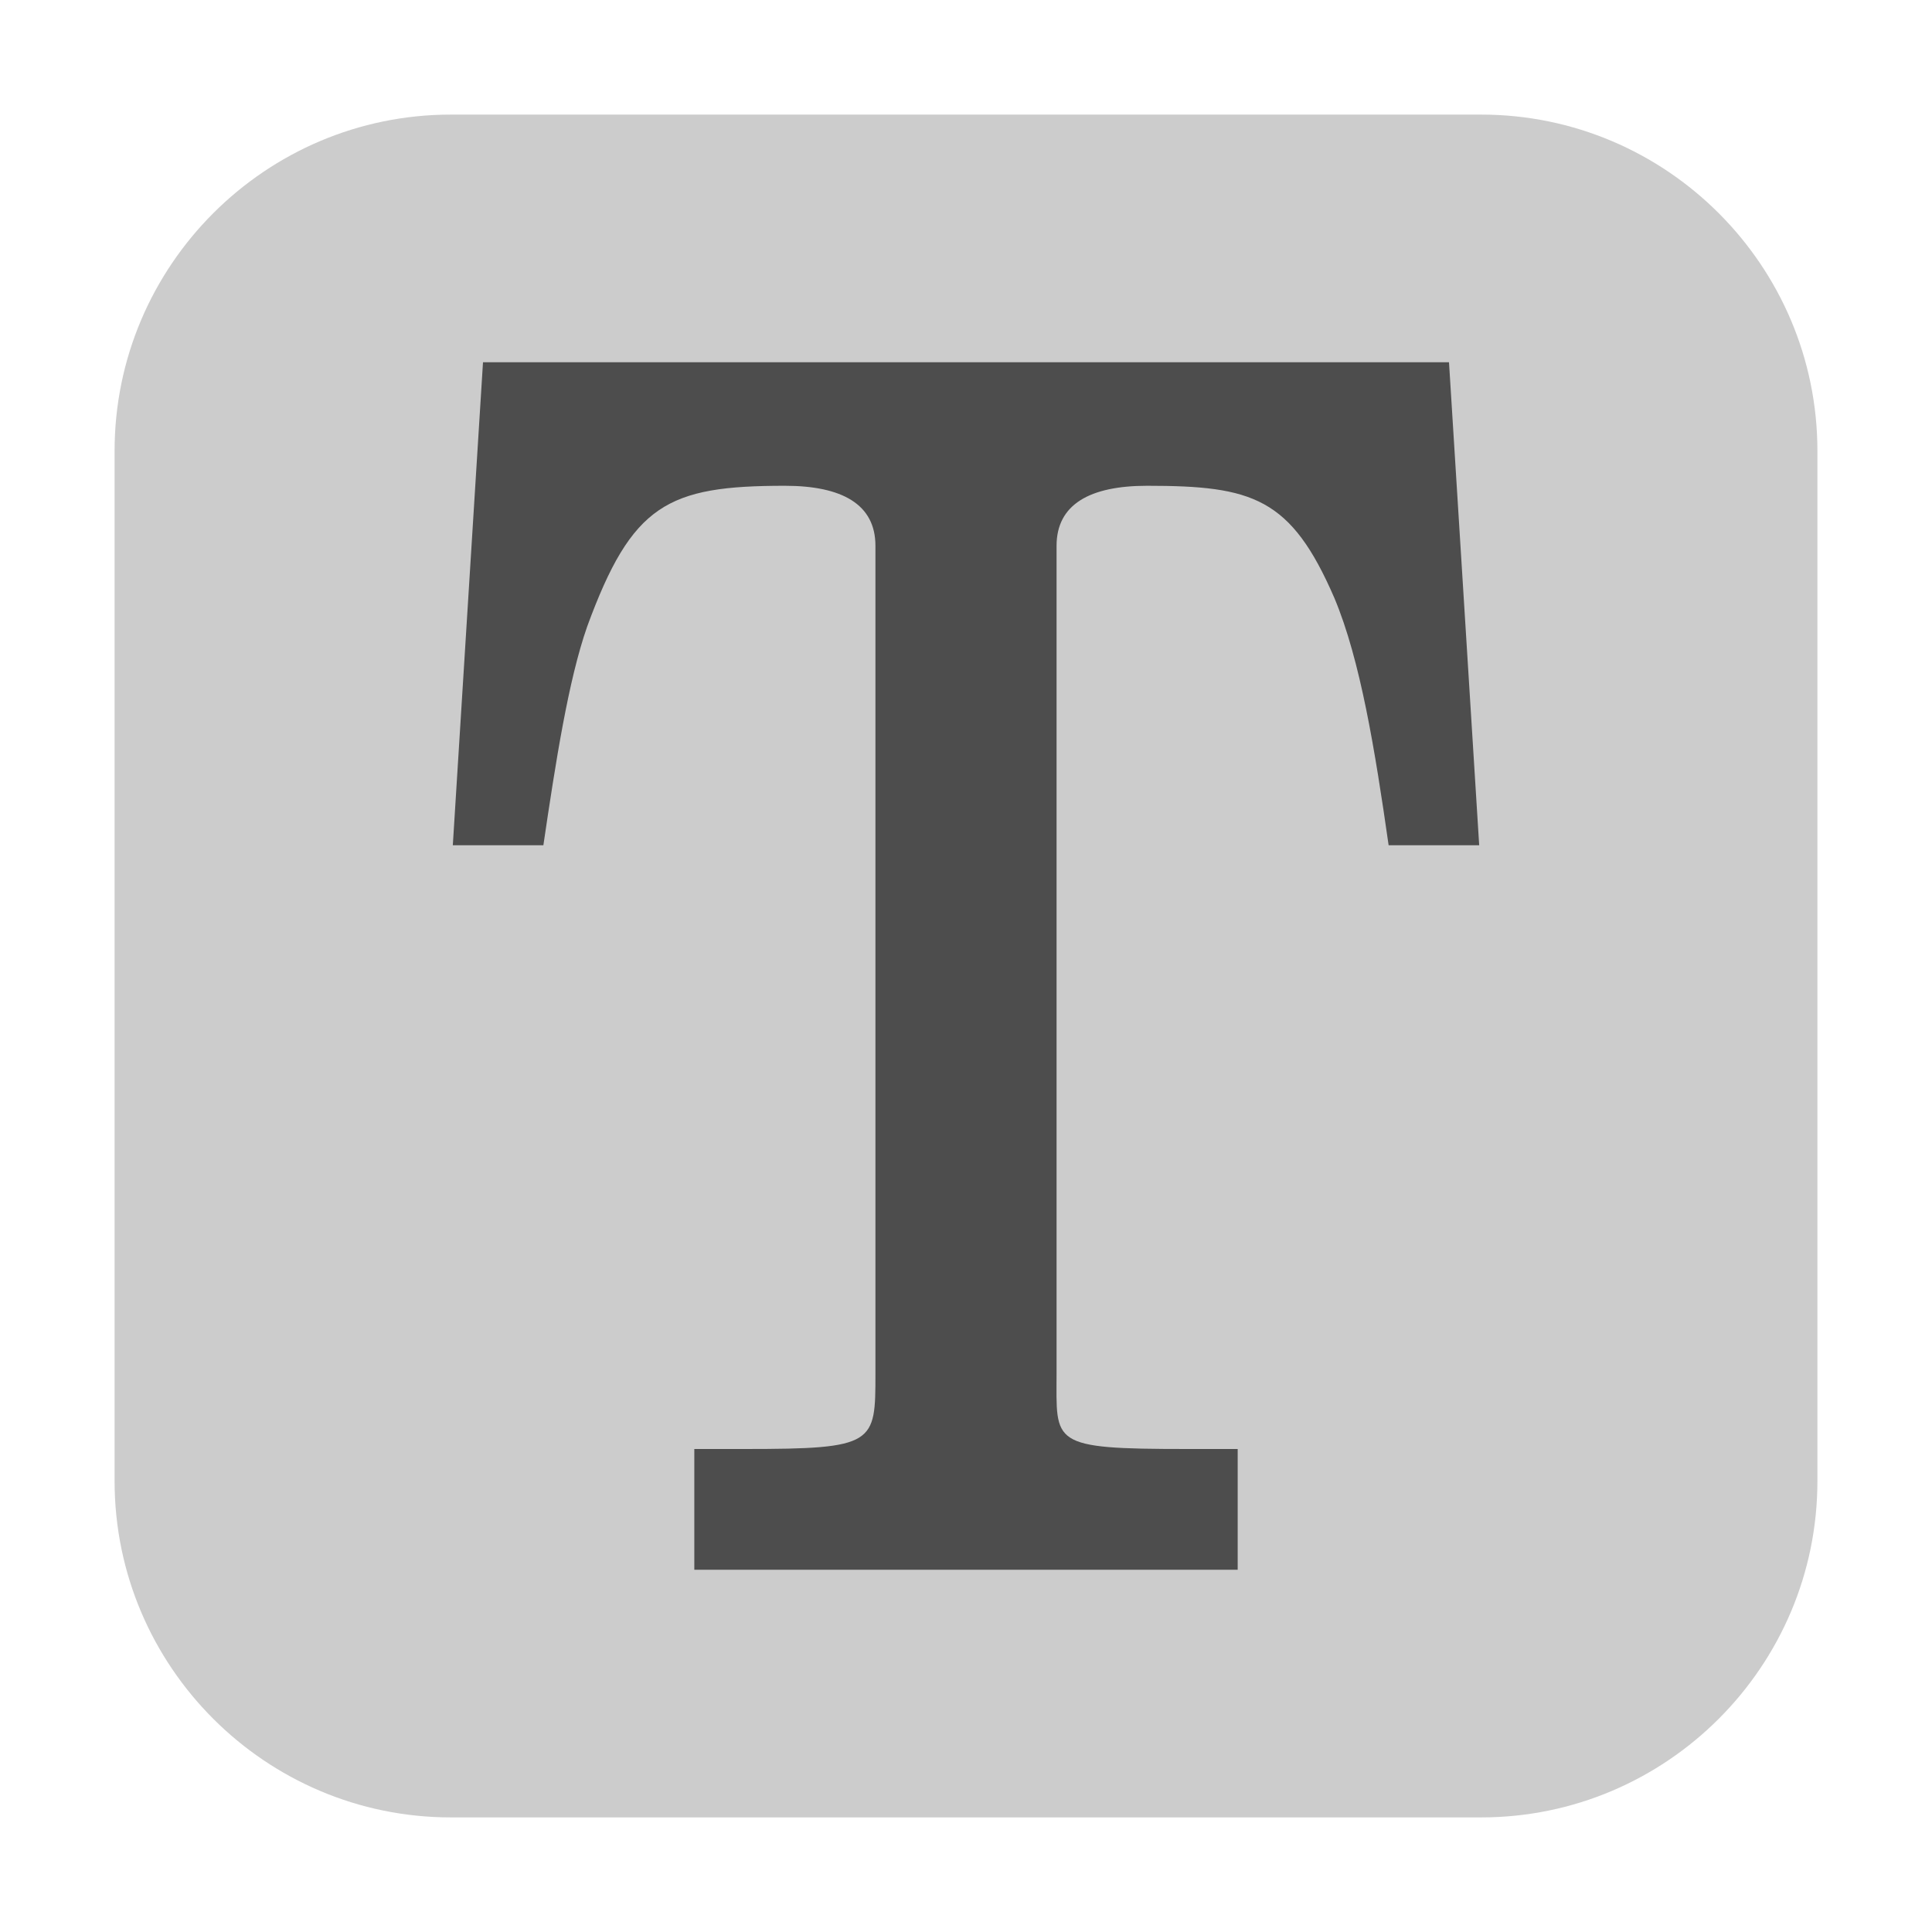 <?xml version="1.0" encoding="UTF-8"?>
<svg xmlns="http://www.w3.org/2000/svg" xmlns:xlink="http://www.w3.org/1999/xlink" width="16pt" height="16pt" viewBox="0 0 16 16" version="1.1">
<g id="surface1">
<path style=" stroke:none;fill-rule:evenodd;fill:rgb(80%,80%,80%);fill-opacity:1;" d="M 3.734 0.949 L 12.266 0.949 C 13.801 0.949 15.051 2.199 15.051 3.734 L 15.051 12.266 C 15.051 13.801 13.801 15.051 12.266 15.051 L 3.734 15.051 C 2.199 15.051 0.949 13.801 0.949 12.266 L 0.949 3.734 C 0.949 2.199 2.199 0.949 3.734 0.949 Z M 3.734 0.949 "/>
<path style=" stroke:none;fill-rule:nonzero;fill:rgb(30.196%,30.196%,30.196%);fill-opacity:1;" d="M 12 3 L 4 3 L 3.75 7 L 4.5 7 C 4.602 6.309 4.707 5.633 4.863 5.188 C 5.234 4.176 5.527 4.023 6.5 4.023 C 6.973 4.023 7.25 4.176 7.25 4.52 L 7.25 11.375 C 7.25 11.957 7.25 12 6.168 12 L 5.75 12 L 5.75 13 L 10.25 13 L 10.25 12 L 9.832 12 C 8.688 12 8.75 11.957 8.75 11.375 L 8.75 4.52 C 8.75 4.176 9.027 4.023 9.5 4.023 C 10.375 4.023 10.691 4.121 11.051 4.953 C 11.266 5.465 11.387 6.211 11.5 7 L 12.25 7 Z M 12 3 "/>
</g>
</svg>
